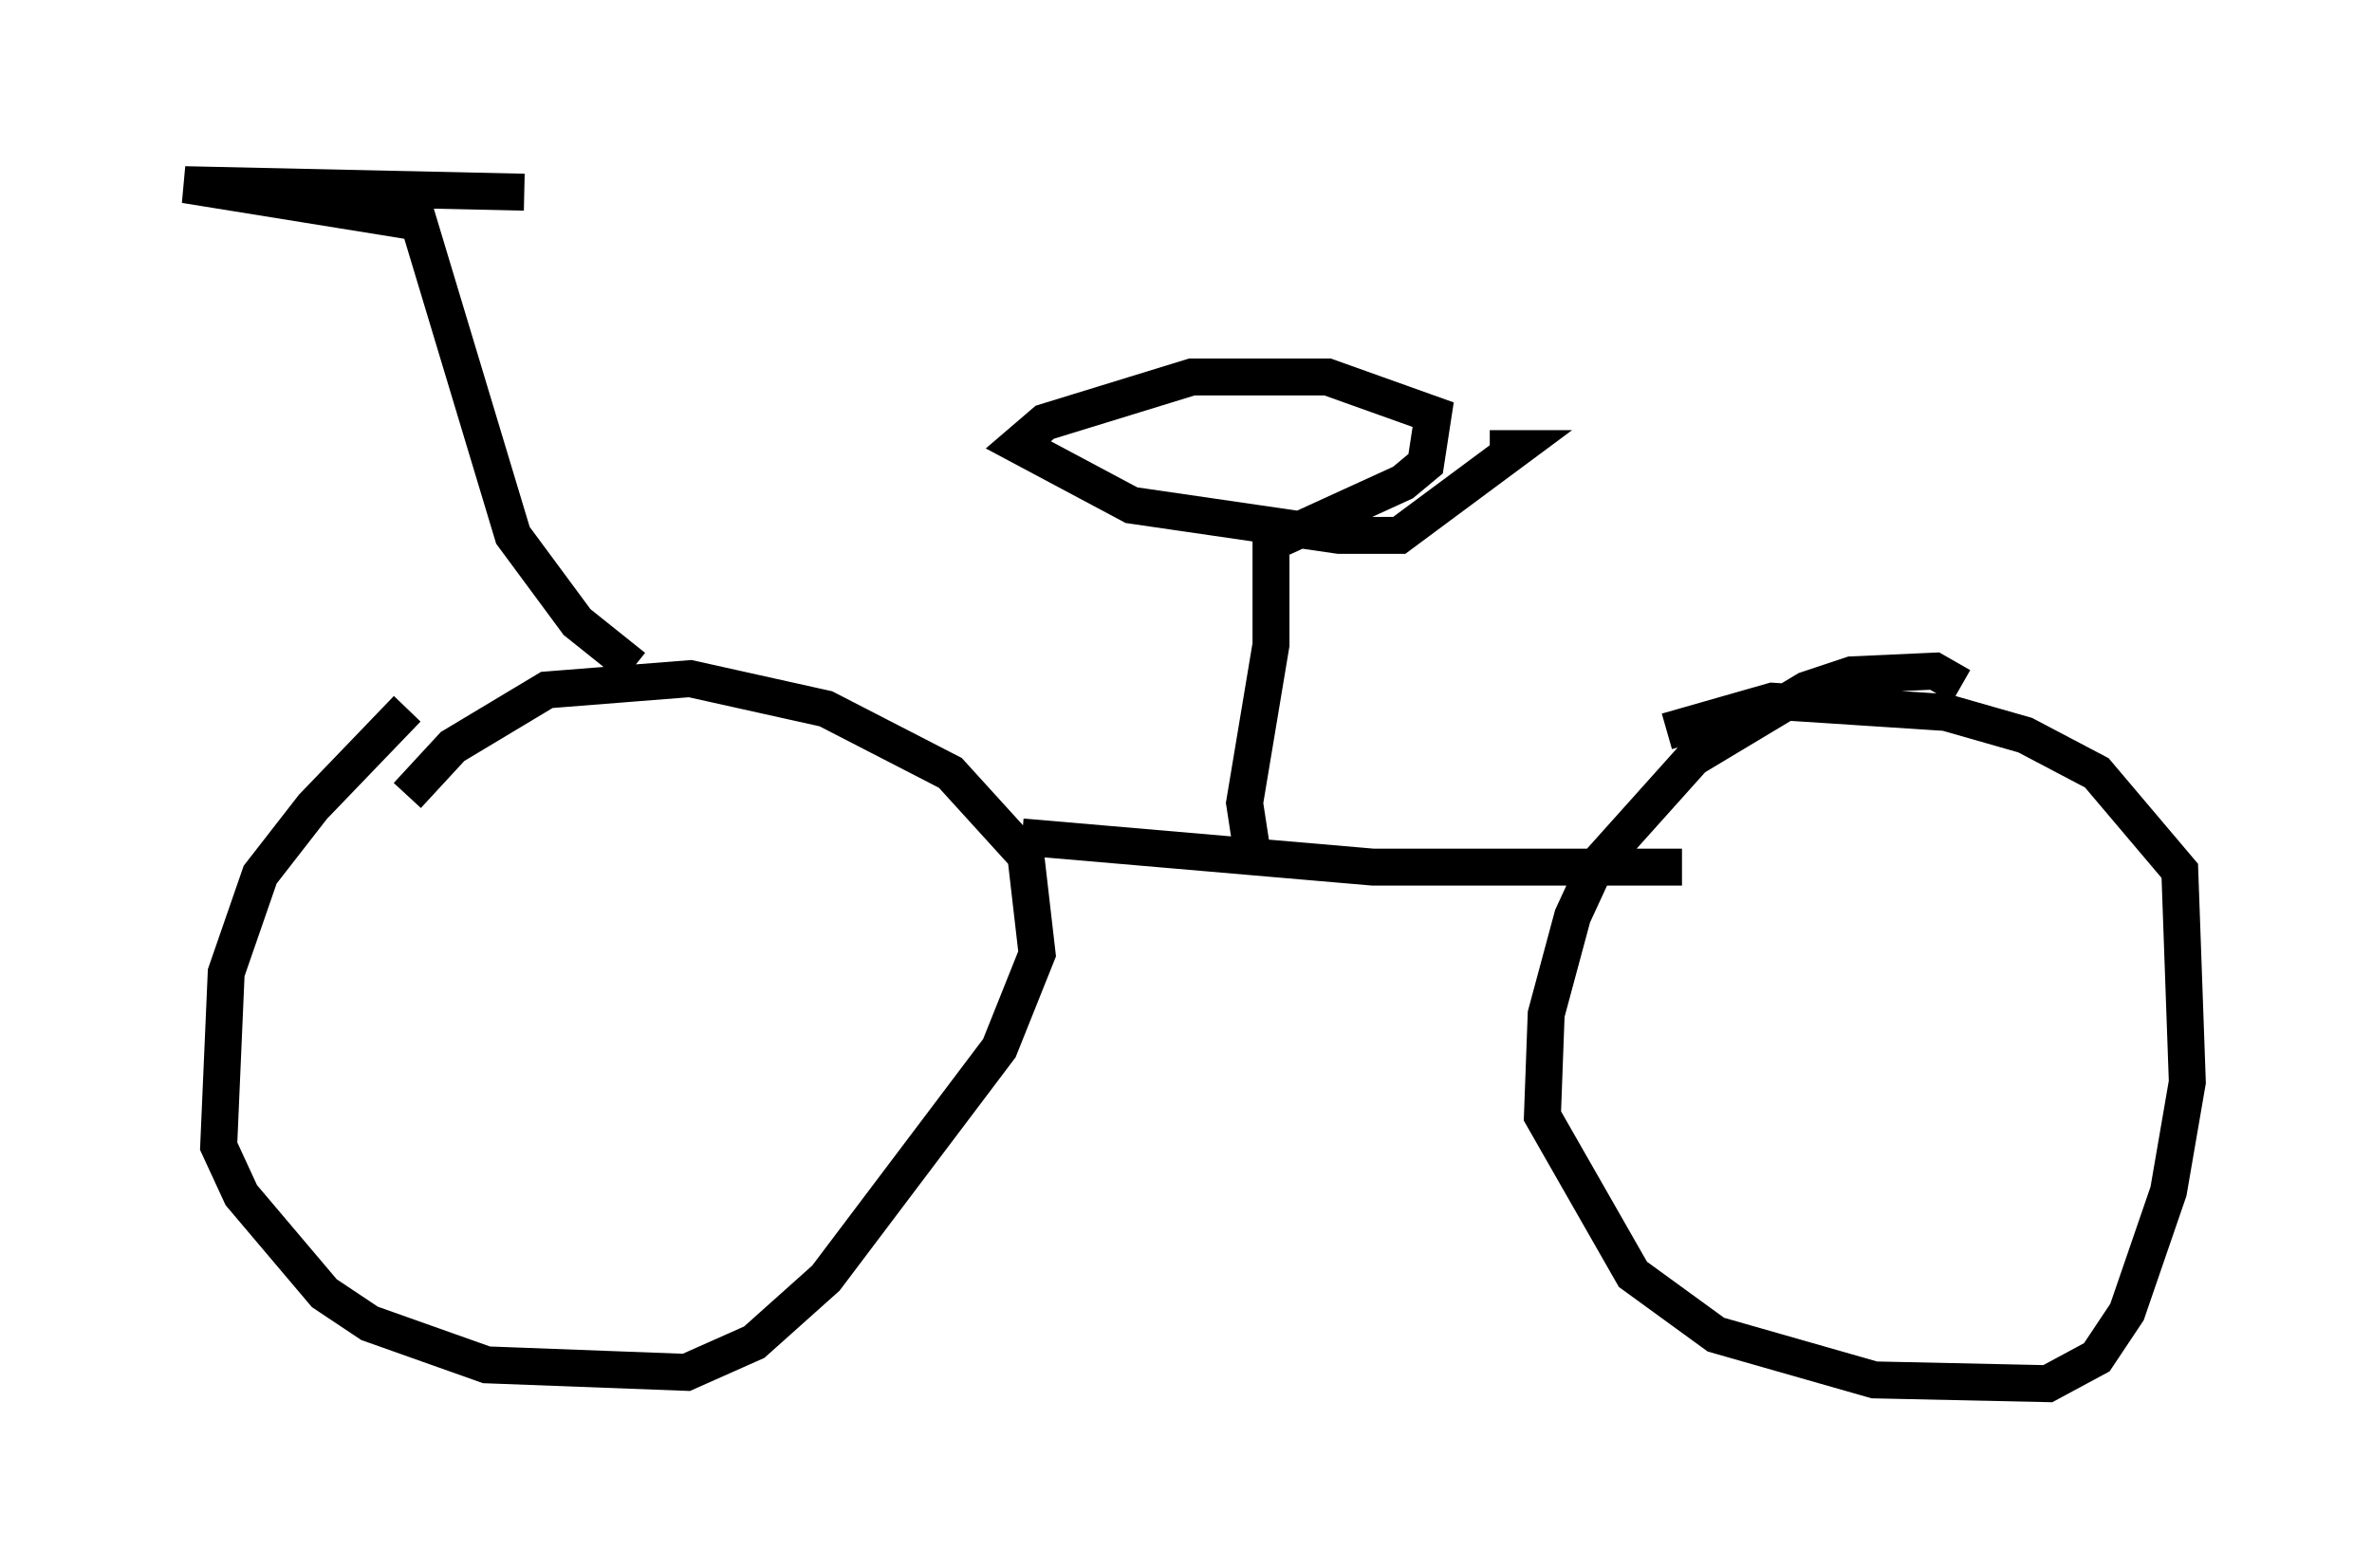 <?xml version="1.0" encoding="utf-8" ?>
<svg baseProfile="full" height="42.463" version="1.1" width="64.207" xmlns="http://www.w3.org/2000/svg" xmlns:ev="http://www.w3.org/2001/xml-events" xmlns:xlink="http://www.w3.org/1999/xlink"><defs /><rect fill="white" height="42.463" width="64.207" x="0" y="0" /><path d="M12.861, 18.271 m-1.838, 0.919 l-2.552, 2.654 -1.429, 1.838 l-0.919, 2.654 -0.204, 4.696 l0.613, 1.327 2.246, 2.654 l1.225, 0.817 3.165, 1.123 l5.41, 0.204 1.838, -0.817 l1.94, -1.735 4.696, -6.227 l1.021, -2.552 -0.306, -2.654 l-2.042, -2.246 -3.369, -1.735 l-3.675, -0.817 -3.879, 0.306 l-2.552, 1.531 -1.225, 1.327 m42.059, -2.96 l-0.715, -0.408 -2.246, 0.102 l-1.225, 0.408 -3.063, 1.838 l-2.654, 2.96 -0.613, 1.327 l-0.715, 2.654 -0.102, 2.756 l2.45, 4.288 2.246, 1.633 l4.288, 1.225 4.696, 0.102 l1.327, -0.715 0.817, -1.225 l1.123, -3.267 0.51, -2.96 l-0.204, -5.717 -2.246, -2.654 l-1.94, -1.021 -2.144, -0.613 l-4.696, -0.306 -2.858, 0.817 m-17.456, 2.858 l9.494, 0.817 8.371, 0.0 m-28.379, -5.41 l-1.531, -1.225 -1.735, -2.348 l-2.552, -8.473 -6.329, -1.021 l9.188, 0.204 m19.702, 17.865 l-0.204, -1.327 0.715, -4.288 l0.0, -2.756 3.573, -1.633 l0.613, -0.51 0.204, -1.327 l-2.858, -1.021 -3.675, 0.0 l-3.981, 1.225 -0.715, 0.613 l3.063, 1.633 5.615, 0.817 l1.633, 0.0 3.165, -2.348 l-0.715, 0.0 " fill="none" stroke="black" stroke-width="1" /></svg>